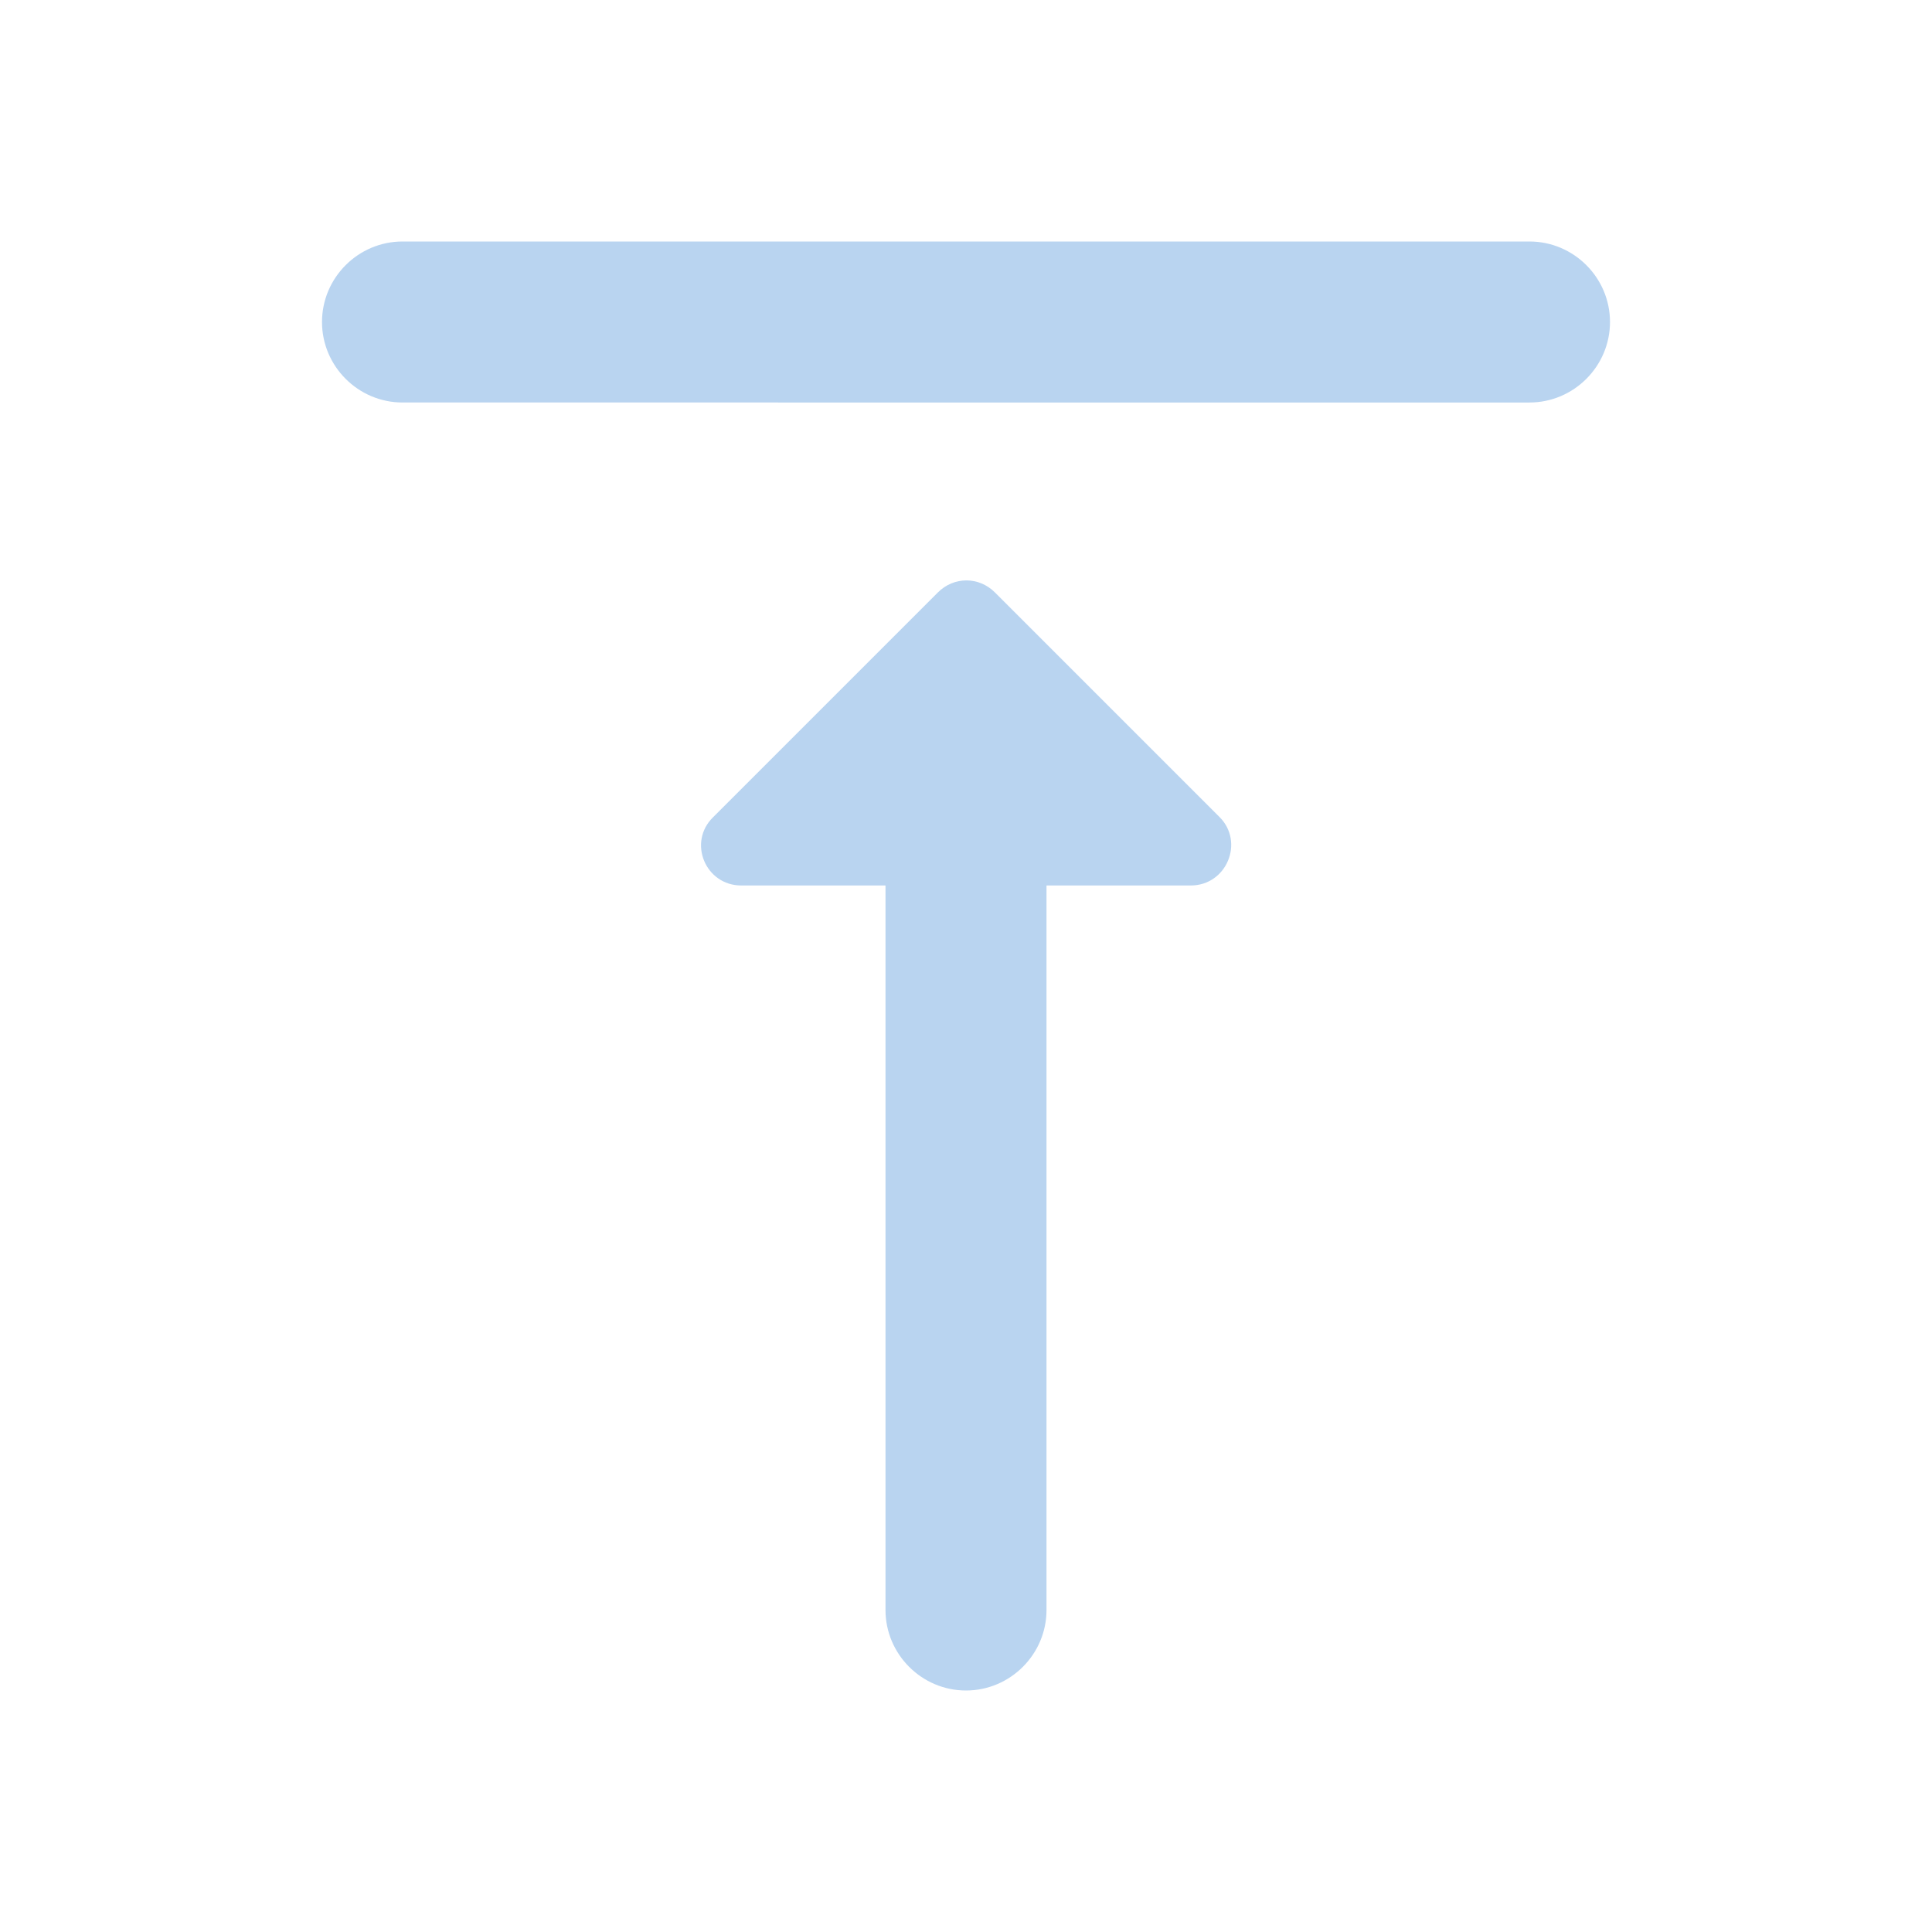 <?xml version="1.0" encoding="UTF-8" standalone="no"?>
<svg
   xmlns:dc="http://purl.org/dc/elements/1.1/"
   xmlns:cc="http://creativecommons.org/ns#"
   xmlns:rdf="http://www.w3.org/1999/02/22-rdf-syntax-ns#"
   xmlns:svg="http://www.w3.org/2000/svg"
   xmlns="http://www.w3.org/2000/svg"
   xmlns:sodipodi="http://sodipodi.sourceforge.net/DTD/sodipodi-0.dtd"
   xmlns:inkscape="http://www.inkscape.org/namespaces/inkscape"
   height="24"
   viewBox="0 0 24 24"
   width="24"
   version="1.1"
   id="svg4"
   sodipodi:docname="selection-top-symbolic.svg"
   inkscape:version="1.0.1 (3bc2e813f5, 2020-09-07)">
  <defs
     id="defs8" />
  <sodipodi:namedview
     pagecolor="#ffffff"
     bordercolor="#666666"
     borderopacity="1"
     objecttolerance="10"
     gridtolerance="10"
     guidetolerance="10"
     inkscape:pageopacity="0"
     inkscape:pageshadow="2"
     inkscape:window-width="1908"
     inkscape:window-height="1022"
     id="namedview6"
     showgrid="false"
     inkscape:zoom="39.833333"
     inkscape:cx="12.050209"
     inkscape:cy="12"
     inkscape:window-x="8"
     inkscape:window-y="1097"
     inkscape:window-maximized="0"
     inkscape:current-layer="svg4" />
  <path fill="#B9D4F0"
     d="M 14.79,11 H 13 v 9 c 0,0.55 -0.45,1 -1,1 -0.55,0 -1,-0.45 -1,-1 V 11 H 9.21 C 8.76,11 8.54,10.46 8.86,10.15 l 2.79,-2.79 c 0.2,-0.2 0.51,-0.2 0.71,0 l 2.79,2.79 C 15.46,10.46 15.24,11 14.79,11 Z M 4,4 C 4,3.45 4.45,3 5,3 h 14 c 0.55,0 1,0.45 1,1 0,0.55 -0.45,1 -1,1 H 5 C 4.45,5 4,4.55 4,4 Z"
     id="path2" />
</svg>
